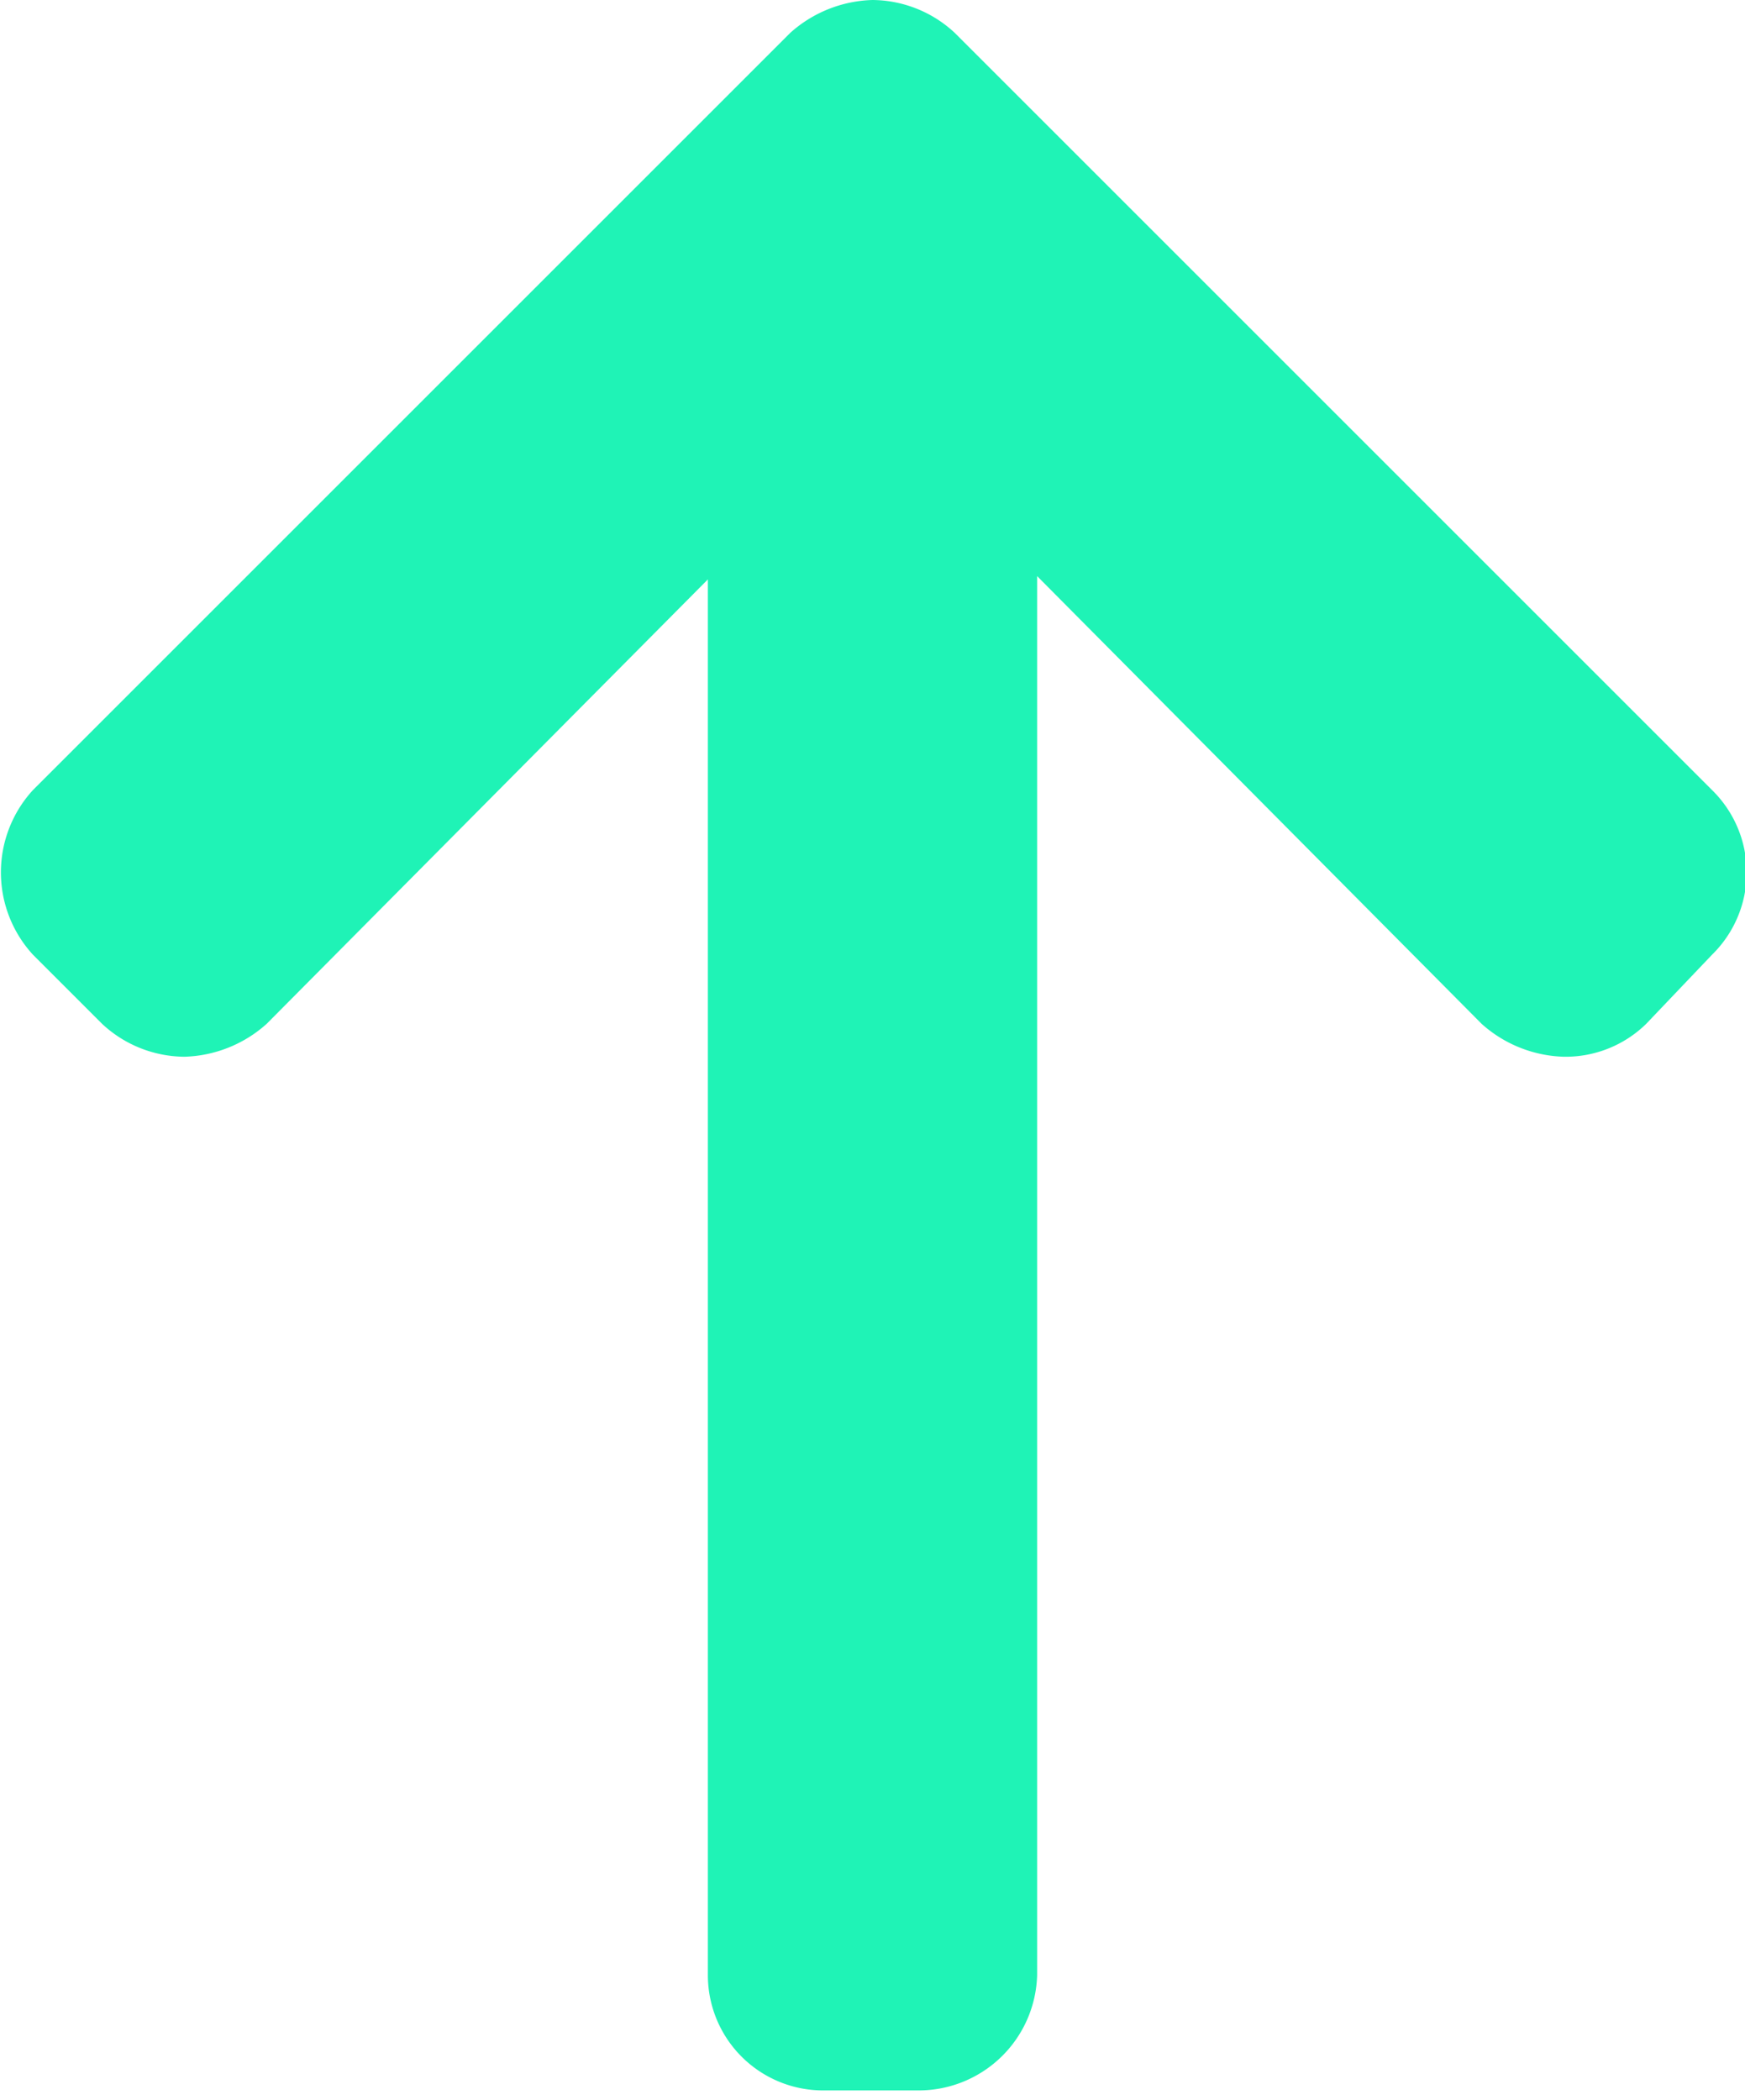 <svg xmlns="http://www.w3.org/2000/svg" viewBox="0 0 5.3 6.38"><defs><style>.b4225150-c2d5-4f90-8002-ab5325add3c0{fill:#1ff3b6;}</style></defs><title>styled-up-arrow</title><g id="a1f69554-012b-4327-8bec-fb04634361af" data-name="Слой 2"><g id="ec725acf-e674-4f94-beb1-cd9e11021886" data-name="Слой 6"><path class="b4225150-c2d5-4f90-8002-ab5325add3c0" d="M5.2,2.4,2.9.1A.37.37,0,0,0,2.65,0,.39.39,0,0,0,2.4.1L.1,2.4a.37.37,0,0,0,0,.5l.21.21a.37.37,0,0,0,.25.1.39.39,0,0,0,.25-.1L2.15,1.76V6a.35.35,0,0,0,.35.35h.29A.36.36,0,0,0,3.15,6V1.75L4.5,3.11a.39.39,0,0,0,.25.1A.35.35,0,0,0,5,3.11L5.2,2.9A.35.35,0,0,0,5.2,2.4Z"/></g></g></svg>